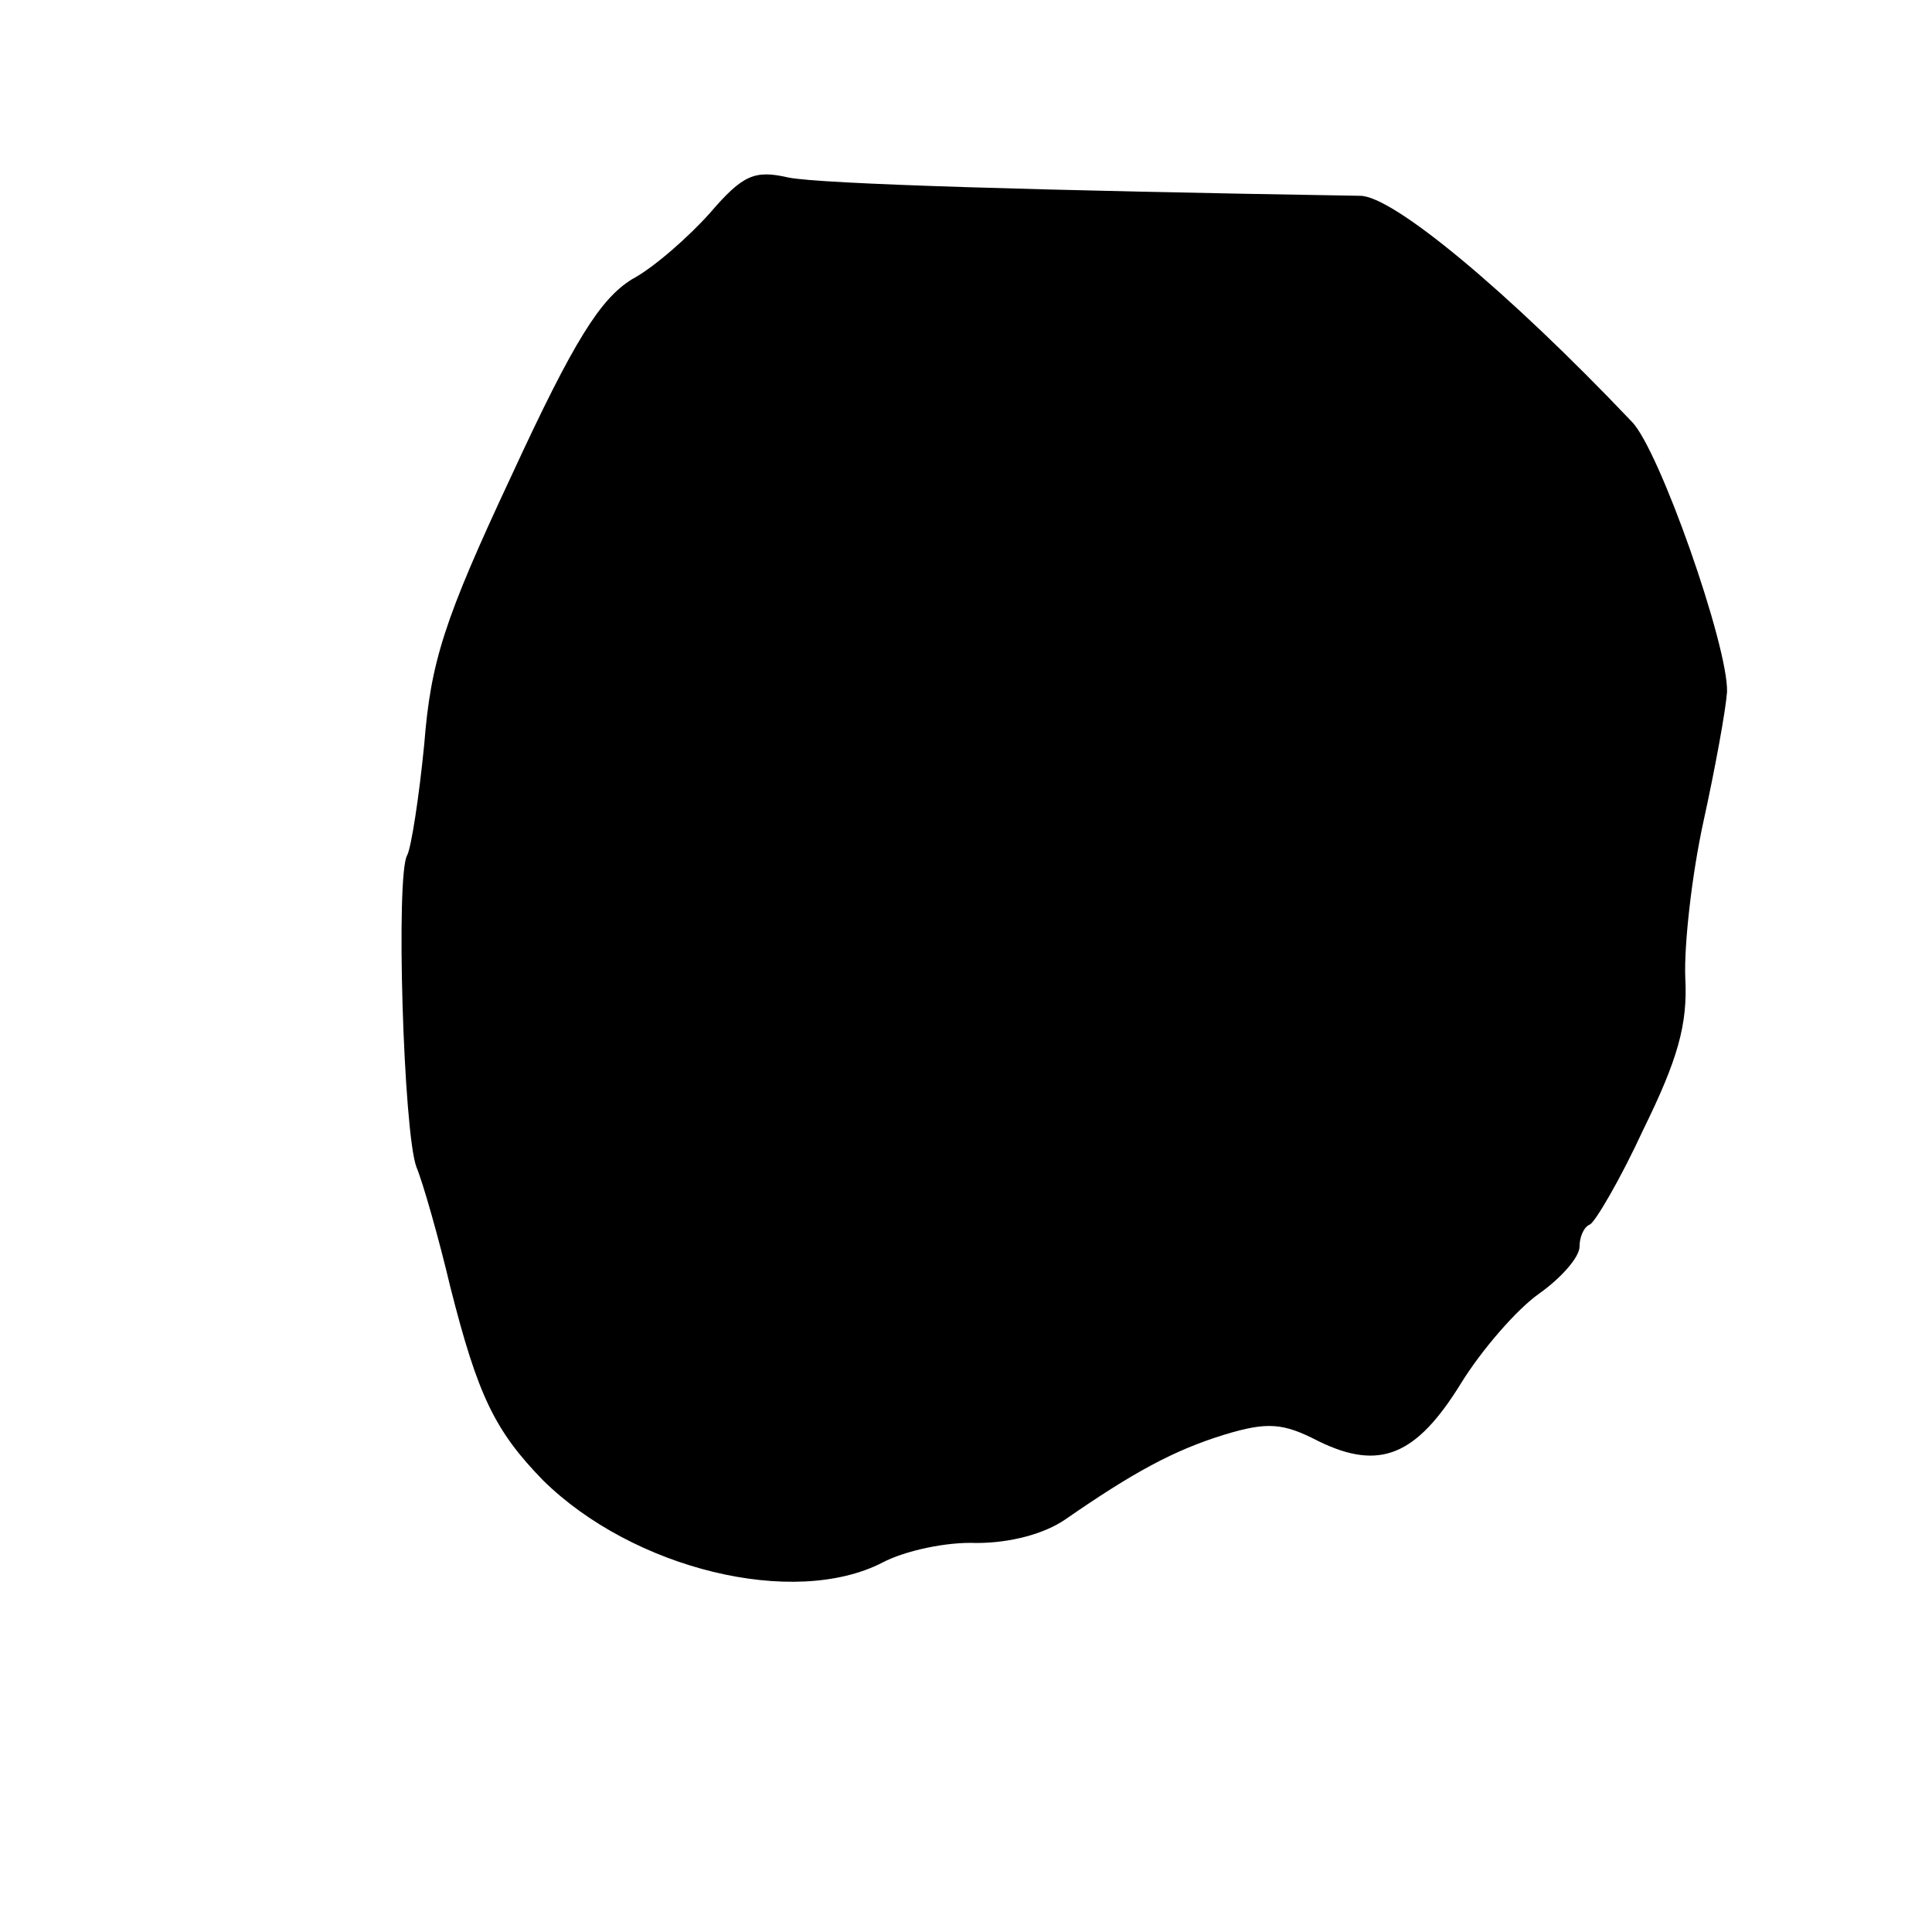 <?xml version="1.0" standalone="no"?>
<!DOCTYPE svg PUBLIC "-//W3C//DTD SVG 20010904//EN"
 "http://www.w3.org/TR/2001/REC-SVG-20010904/DTD/svg10.dtd">
<svg version="1.0" xmlns="http://www.w3.org/2000/svg"
 width="148pt" height="148pt" viewBox="0 0 148 148"
 preserveAspectRatio="xMidYMid meet">
<g transform="translate(0,148) scale(0.1,-0.1)"
fill="#000000" stroke="none">
<path d="M544 1317 c-16 -18 -43 -42 -60 -51 -24 -15 -44 -46 -92 -150 -52
-111 -62 -143 -67 -206 -4 -41 -10 -79 -13 -85 -9 -14 -3 -212 7 -239 5 -12
17 -54 26 -92 21 -83 34 -110 71 -148 69 -68 192 -98 260 -63 17 9 49 16 72
15 26 0 52 7 68 18 52 36 83 53 122 65 33 10 45 9 72 -5 47 -23 75 -11 109 44
16 26 43 57 60 69 17 12 31 28 31 36 0 7 3 15 8 17 4 2 23 34 41 73 26 53 34
80 32 116 -1 25 5 79 14 120 9 41 17 85 18 99 1 35 -52 186 -73 207 -95 100
-183 173 -208 173 -245 4 -413 9 -438 14 -26 6 -35 2 -60 -27z"/>
</g>
</svg>
